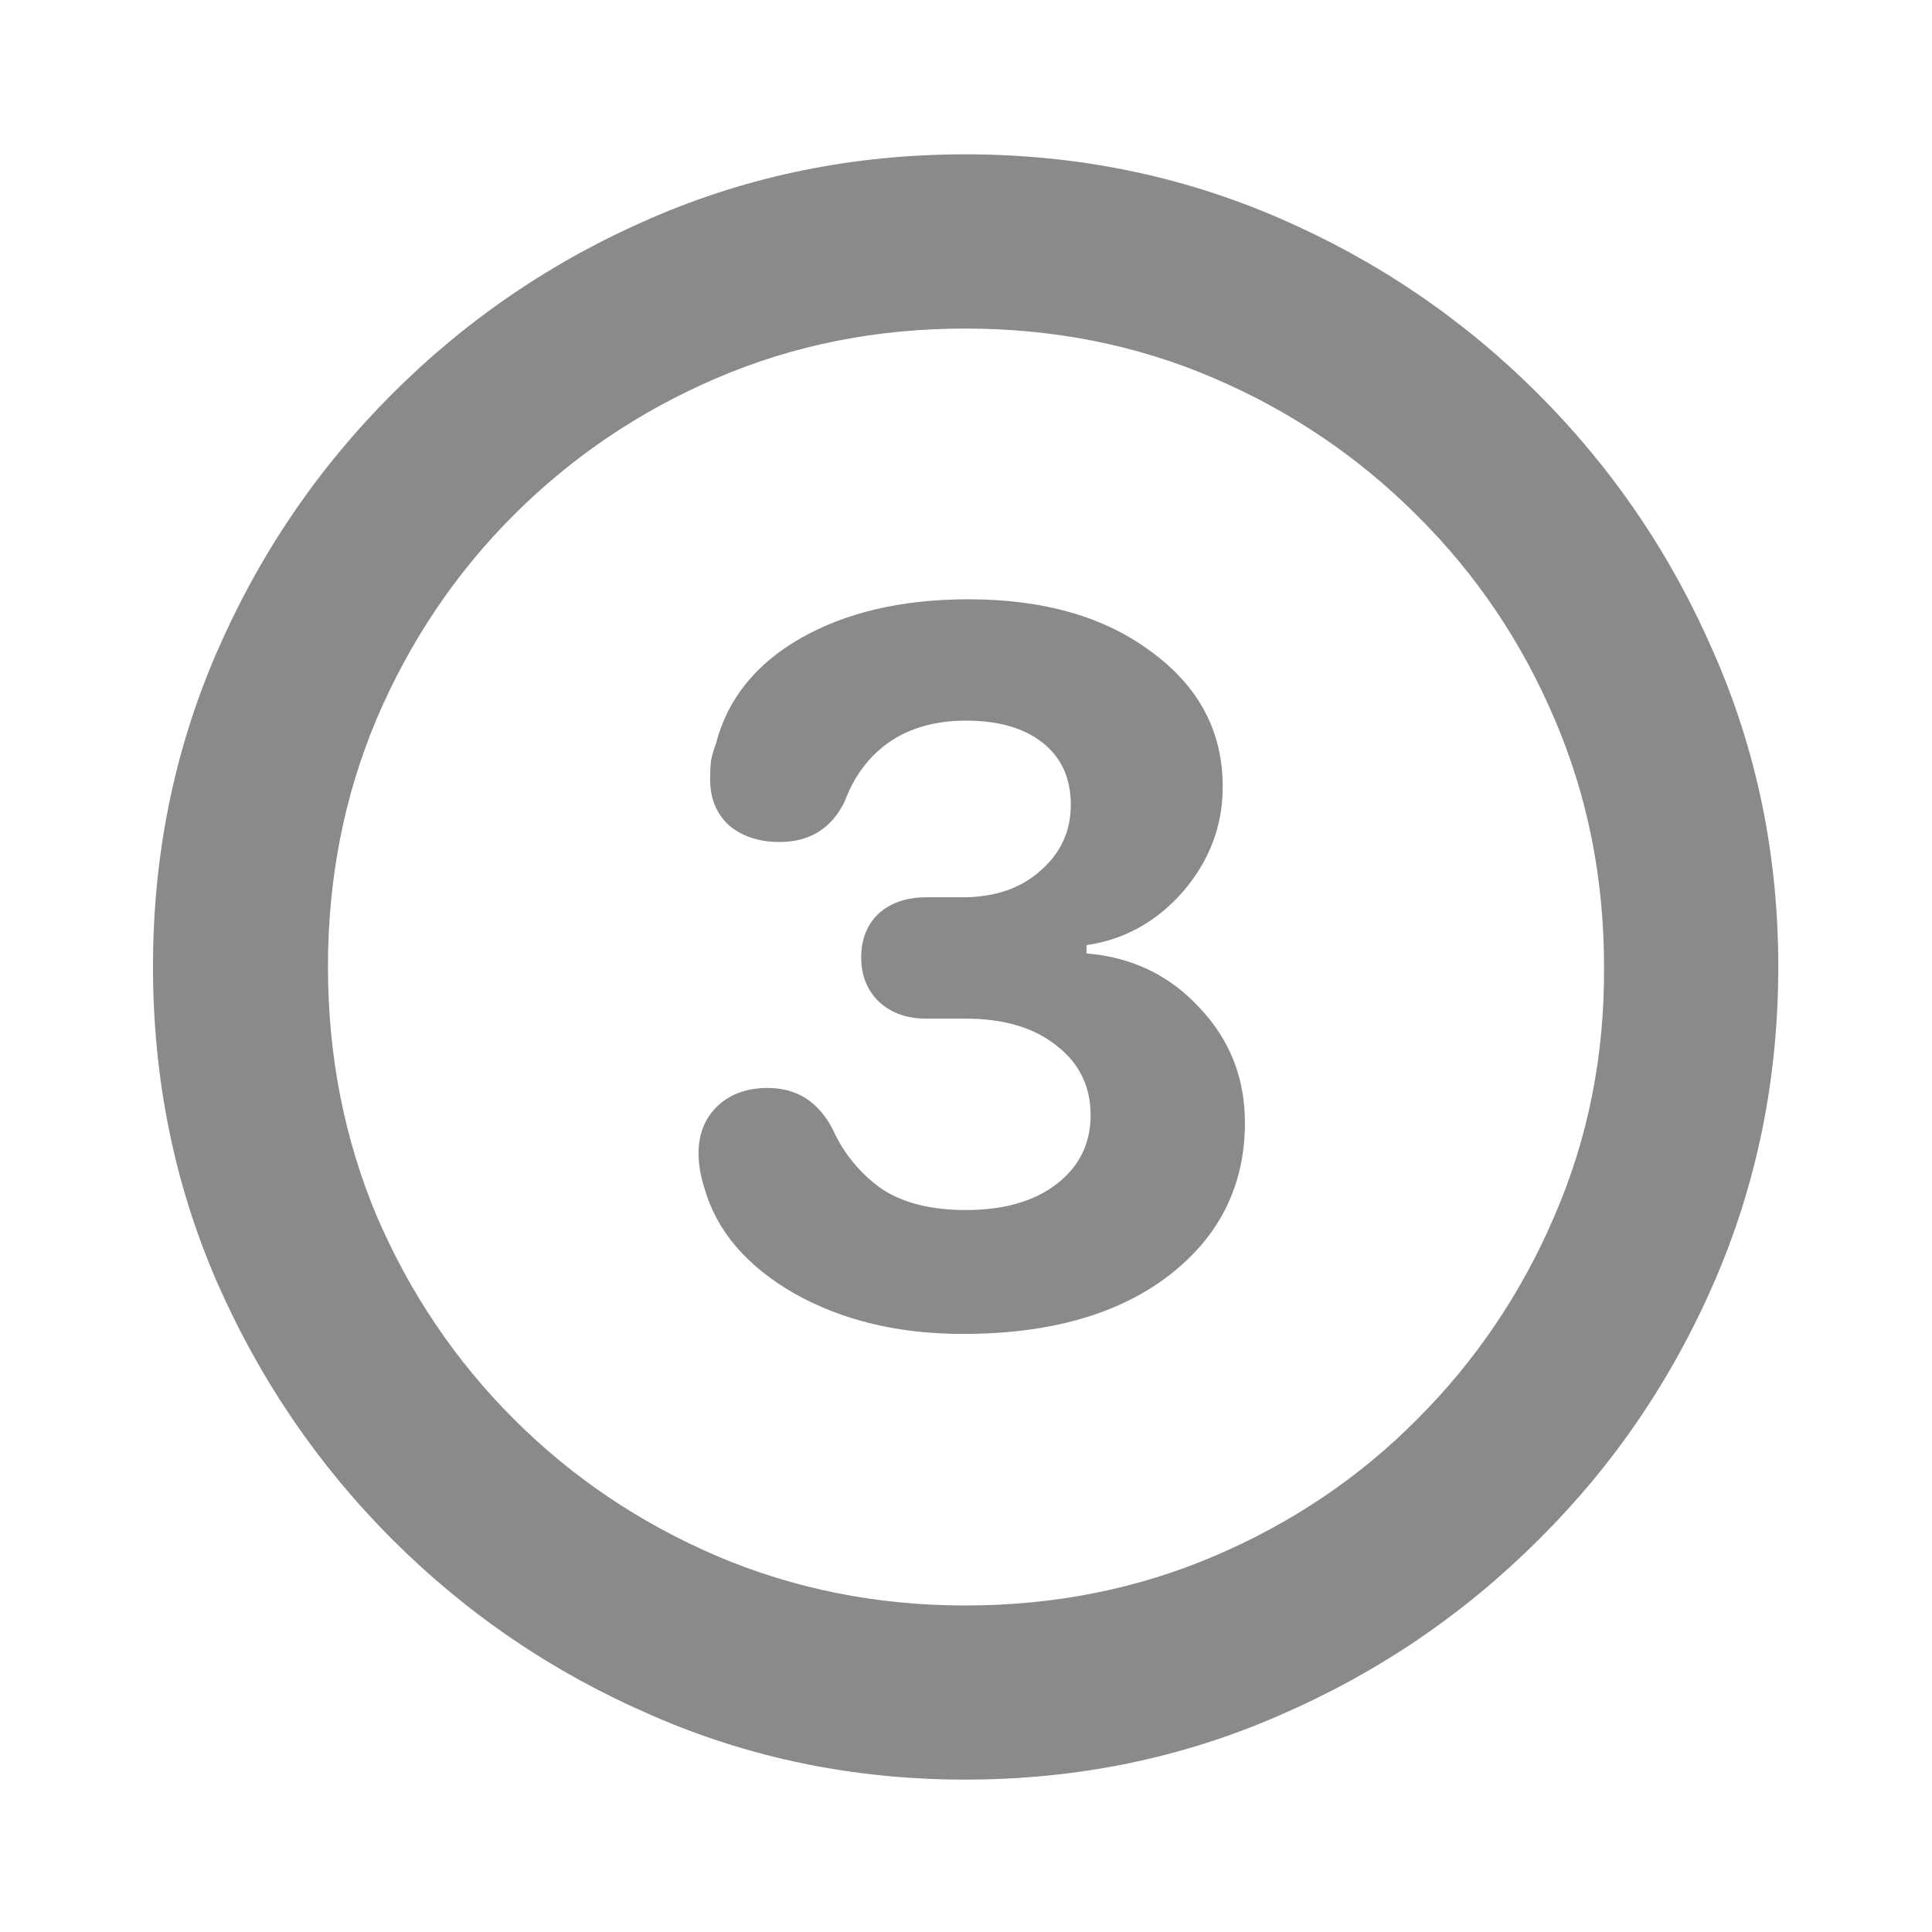 <svg width="16" height="16" viewBox="0 0 16 16" fill="none" xmlns="http://www.w3.org/2000/svg">
    <path d="M7.993 14.738C8.918 14.738 9.786 14.56 10.598 14.205C11.409 13.854 12.124 13.369 12.744 12.749C13.364 12.134 13.849 11.421 14.2 10.609C14.551 9.798 14.727 8.93 14.727 8.005C14.727 7.084 14.549 6.218 14.193 5.407C13.842 4.596 13.357 3.881 12.737 3.261C12.117 2.641 11.402 2.156 10.591 1.805C9.78 1.454 8.914 1.278 7.993 1.278C7.073 1.278 6.207 1.454 5.396 1.805C4.584 2.156 3.869 2.641 3.249 3.261C2.629 3.881 2.144 4.596 1.793 5.407C1.442 6.218 1.267 7.084 1.267 8.005C1.267 8.93 1.442 9.798 1.793 10.609C2.148 11.421 2.634 12.134 3.249 12.749C3.869 13.369 4.584 13.854 5.396 14.205C6.207 14.56 7.073 14.738 7.993 14.738ZM7.993 13.296C7.264 13.296 6.578 13.159 5.936 12.886C5.298 12.612 4.737 12.234 4.254 11.751C3.771 11.268 3.393 10.707 3.119 10.069C2.85 9.427 2.716 8.739 2.716 8.005C2.716 7.276 2.85 6.592 3.119 5.954C3.393 5.312 3.771 4.749 4.254 4.266C4.737 3.783 5.298 3.404 5.936 3.131C6.574 2.857 7.259 2.721 7.993 2.721C8.727 2.721 9.413 2.857 10.051 3.131C10.689 3.404 11.249 3.783 11.732 4.266C12.22 4.749 12.601 5.312 12.874 5.954C13.148 6.592 13.284 7.276 13.284 8.005C13.289 8.739 13.152 9.427 12.874 10.069C12.601 10.707 12.222 11.268 11.739 11.751C11.261 12.234 10.7 12.612 10.058 12.886C9.42 13.159 8.731 13.296 7.993 13.296ZM7.973 11.047C8.693 11.047 9.262 10.885 9.682 10.562C10.101 10.238 10.31 9.816 10.31 9.297C10.31 8.928 10.185 8.611 9.935 8.347C9.688 8.078 9.376 7.927 8.998 7.896V7.827C9.312 7.782 9.579 7.633 9.798 7.383C10.017 7.128 10.126 6.838 10.126 6.515C10.126 6.059 9.93 5.688 9.538 5.4C9.151 5.109 8.645 4.963 8.021 4.963C7.474 4.963 7.011 5.07 6.633 5.284C6.259 5.498 6.024 5.79 5.929 6.159C5.91 6.209 5.897 6.257 5.888 6.303C5.883 6.348 5.881 6.398 5.881 6.453C5.881 6.613 5.933 6.74 6.038 6.836C6.147 6.927 6.286 6.973 6.455 6.973C6.706 6.973 6.886 6.861 6.995 6.638C7.073 6.428 7.196 6.264 7.364 6.146C7.537 6.027 7.749 5.968 8 5.968C8.269 5.968 8.481 6.029 8.636 6.152C8.791 6.275 8.868 6.446 8.868 6.665C8.868 6.884 8.784 7.066 8.615 7.212C8.451 7.358 8.237 7.431 7.973 7.431H7.672C7.508 7.431 7.376 7.476 7.275 7.567C7.18 7.659 7.132 7.779 7.132 7.93C7.132 8.08 7.182 8.203 7.282 8.299C7.382 8.39 7.512 8.436 7.672 8.436H8C8.314 8.436 8.565 8.511 8.752 8.661C8.939 8.807 9.032 8.998 9.032 9.235C9.032 9.472 8.937 9.664 8.745 9.81C8.558 9.951 8.31 10.021 8 10.021C7.704 10.021 7.467 9.96 7.289 9.837C7.116 9.709 6.986 9.55 6.899 9.358C6.781 9.126 6.601 9.01 6.359 9.01C6.186 9.01 6.047 9.06 5.942 9.16C5.838 9.26 5.785 9.39 5.785 9.55C5.785 9.641 5.801 9.737 5.833 9.837C5.933 10.192 6.182 10.484 6.578 10.712C6.975 10.935 7.439 11.047 7.973 11.047Z" fill="#8A8A8A"/>
</svg>
